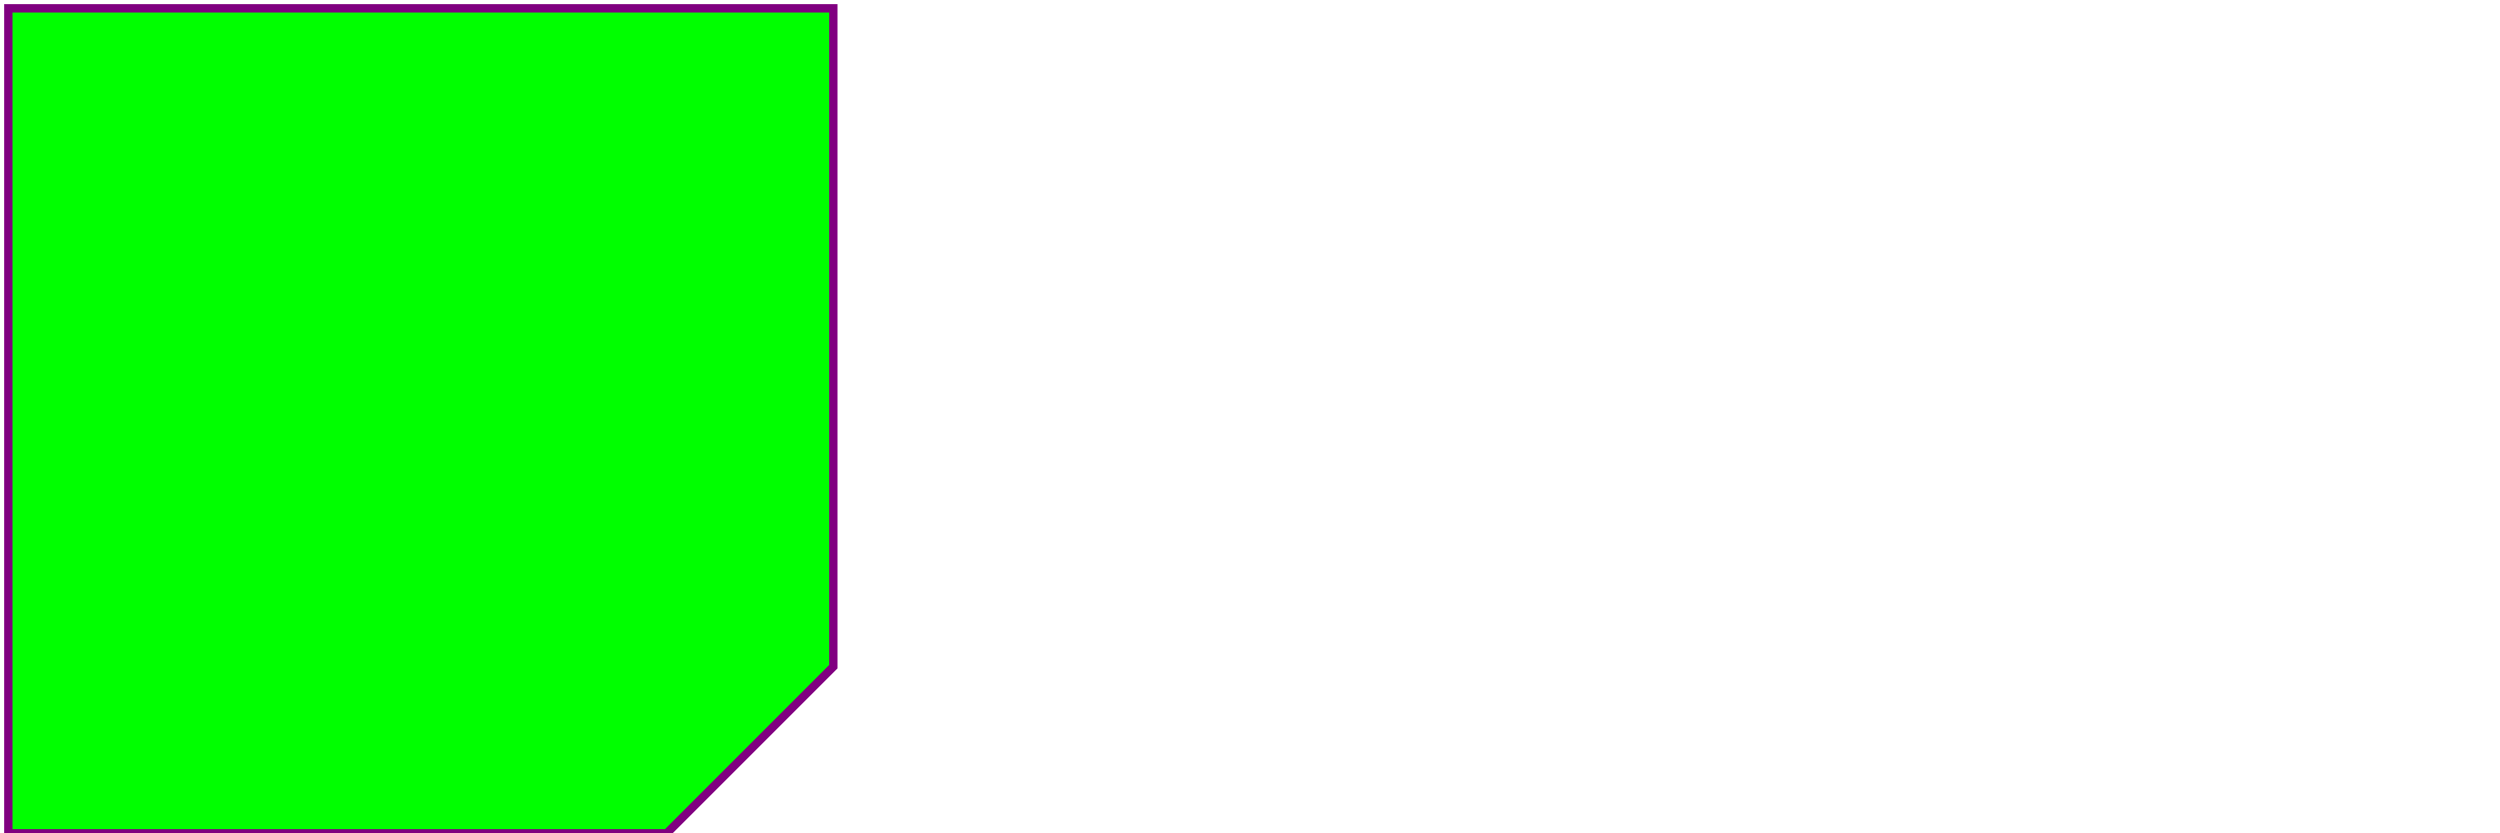 <svg height="100" width="300"  xmlns="http://www.w3.org/2000/svg">  <style>
    path {
      fill: #333333;
    }

    @media (prefers-color-scheme: dark) {
      path {
        fill: white;
      }
    }
  </style><polygon points="1,1 100,1 100,80 80,100 1,100" style="fill:lime;stroke:purple;stroke-width:1"/></svg>